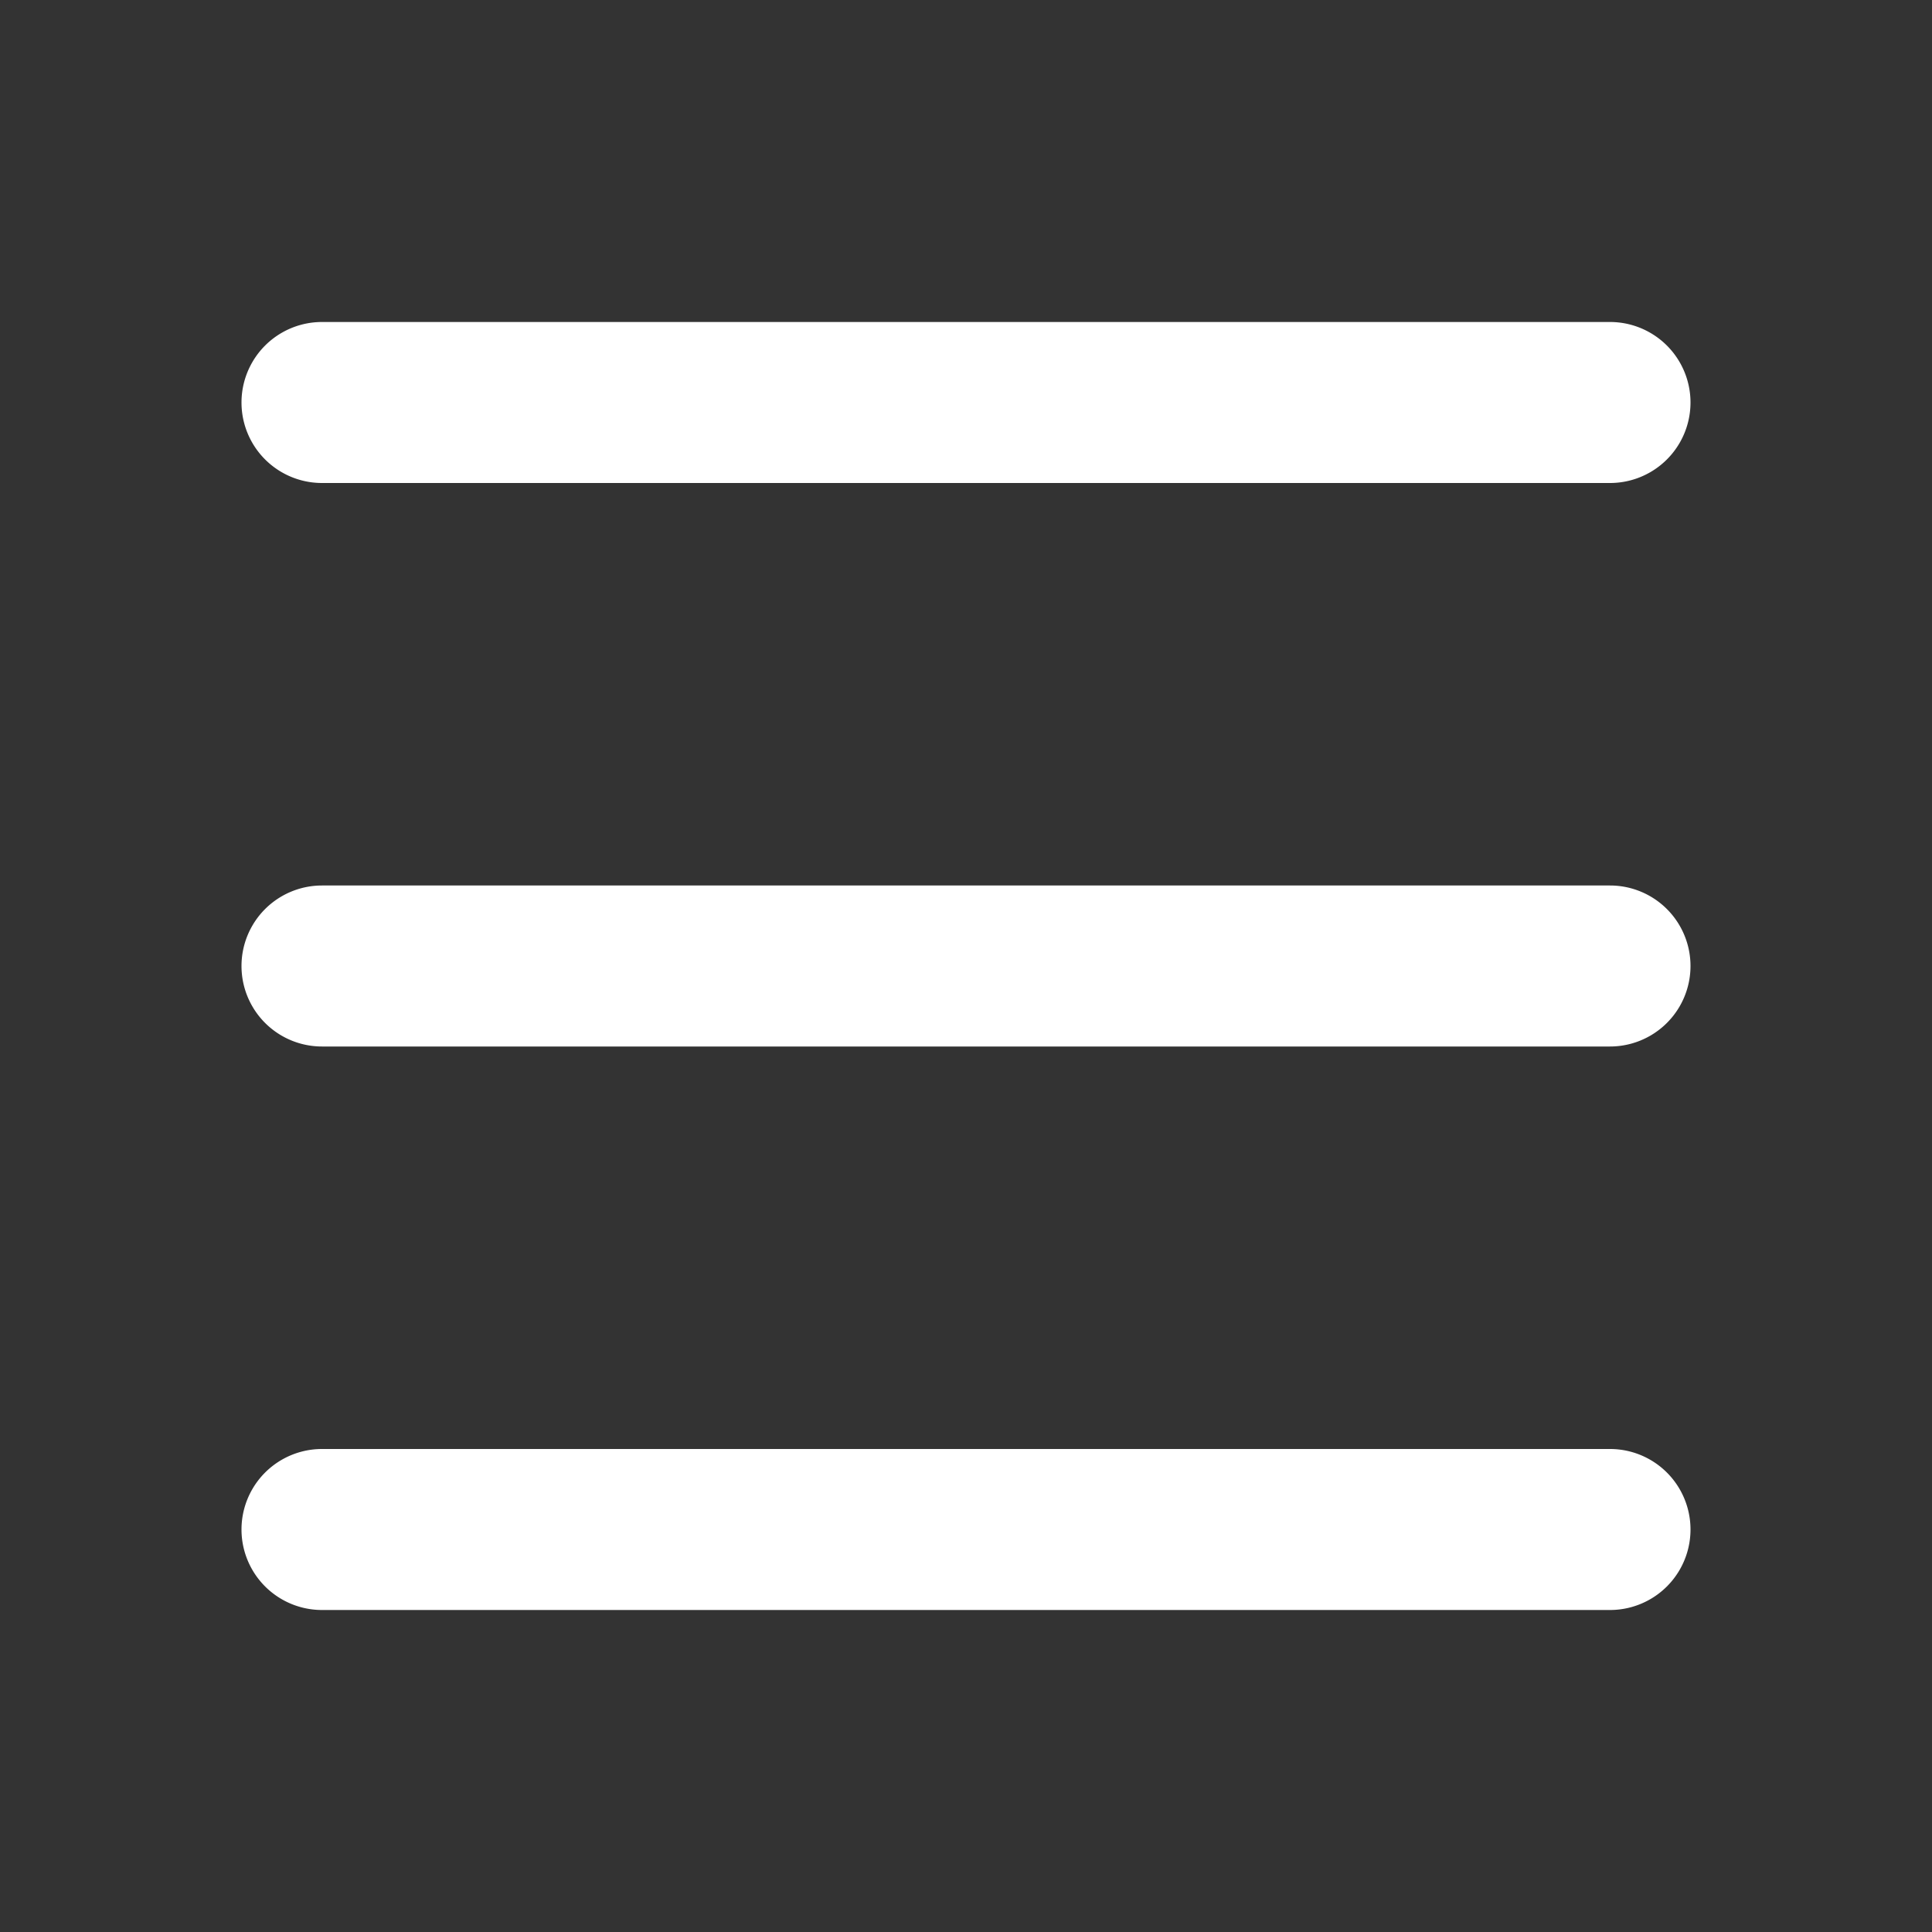 <svg xmlns="http://www.w3.org/2000/svg" viewBox="0 0 24 24" fill="#fff" xmlns:v="https://vecta.io/nano"><rect x="0" y="0" width="24" height="24" fill="#333333" stroke="none"/><path d="M4 4a1 1 0 1 0 0 2h16a1 1 0 1 0 0-2H4zm0 7a1 1 0 1 0 0 2h16a1 1 0 1 0 0-2H4zm0 7a1 1 0 1 0 0 2h16a1 1 0 1 0 0-2H4z"/></svg>